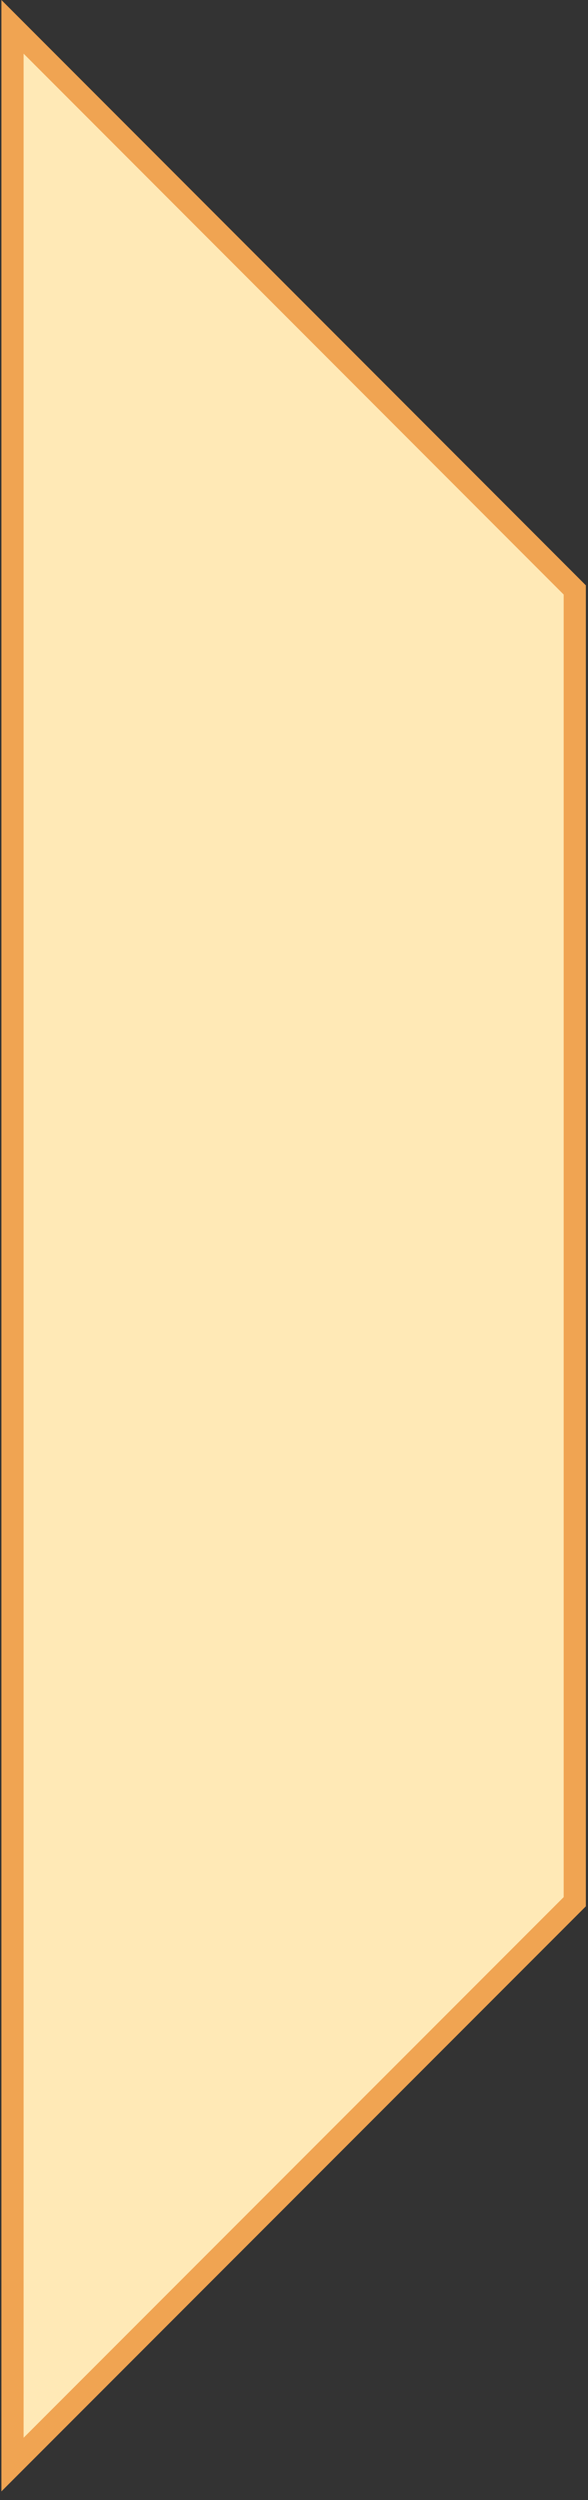 <svg width="53" height="225" xmlns="http://www.w3.org/2000/svg" xml:space="preserve" version="1.1">

 <rect width="100%" height="100%" fill="#333333" stroke="none"/>

 <g>
  <title>Layer 1</title>
  <polygon transform="rotate(180 26.467 112.112)" stroke-width="2" id="svg_2" fill="#FFE9B6" points="1.127,53.073 1.127,171.129 51.807,221.809 51.807,2.416 " stroke="#F0A452"/>
 </g>
</svg>